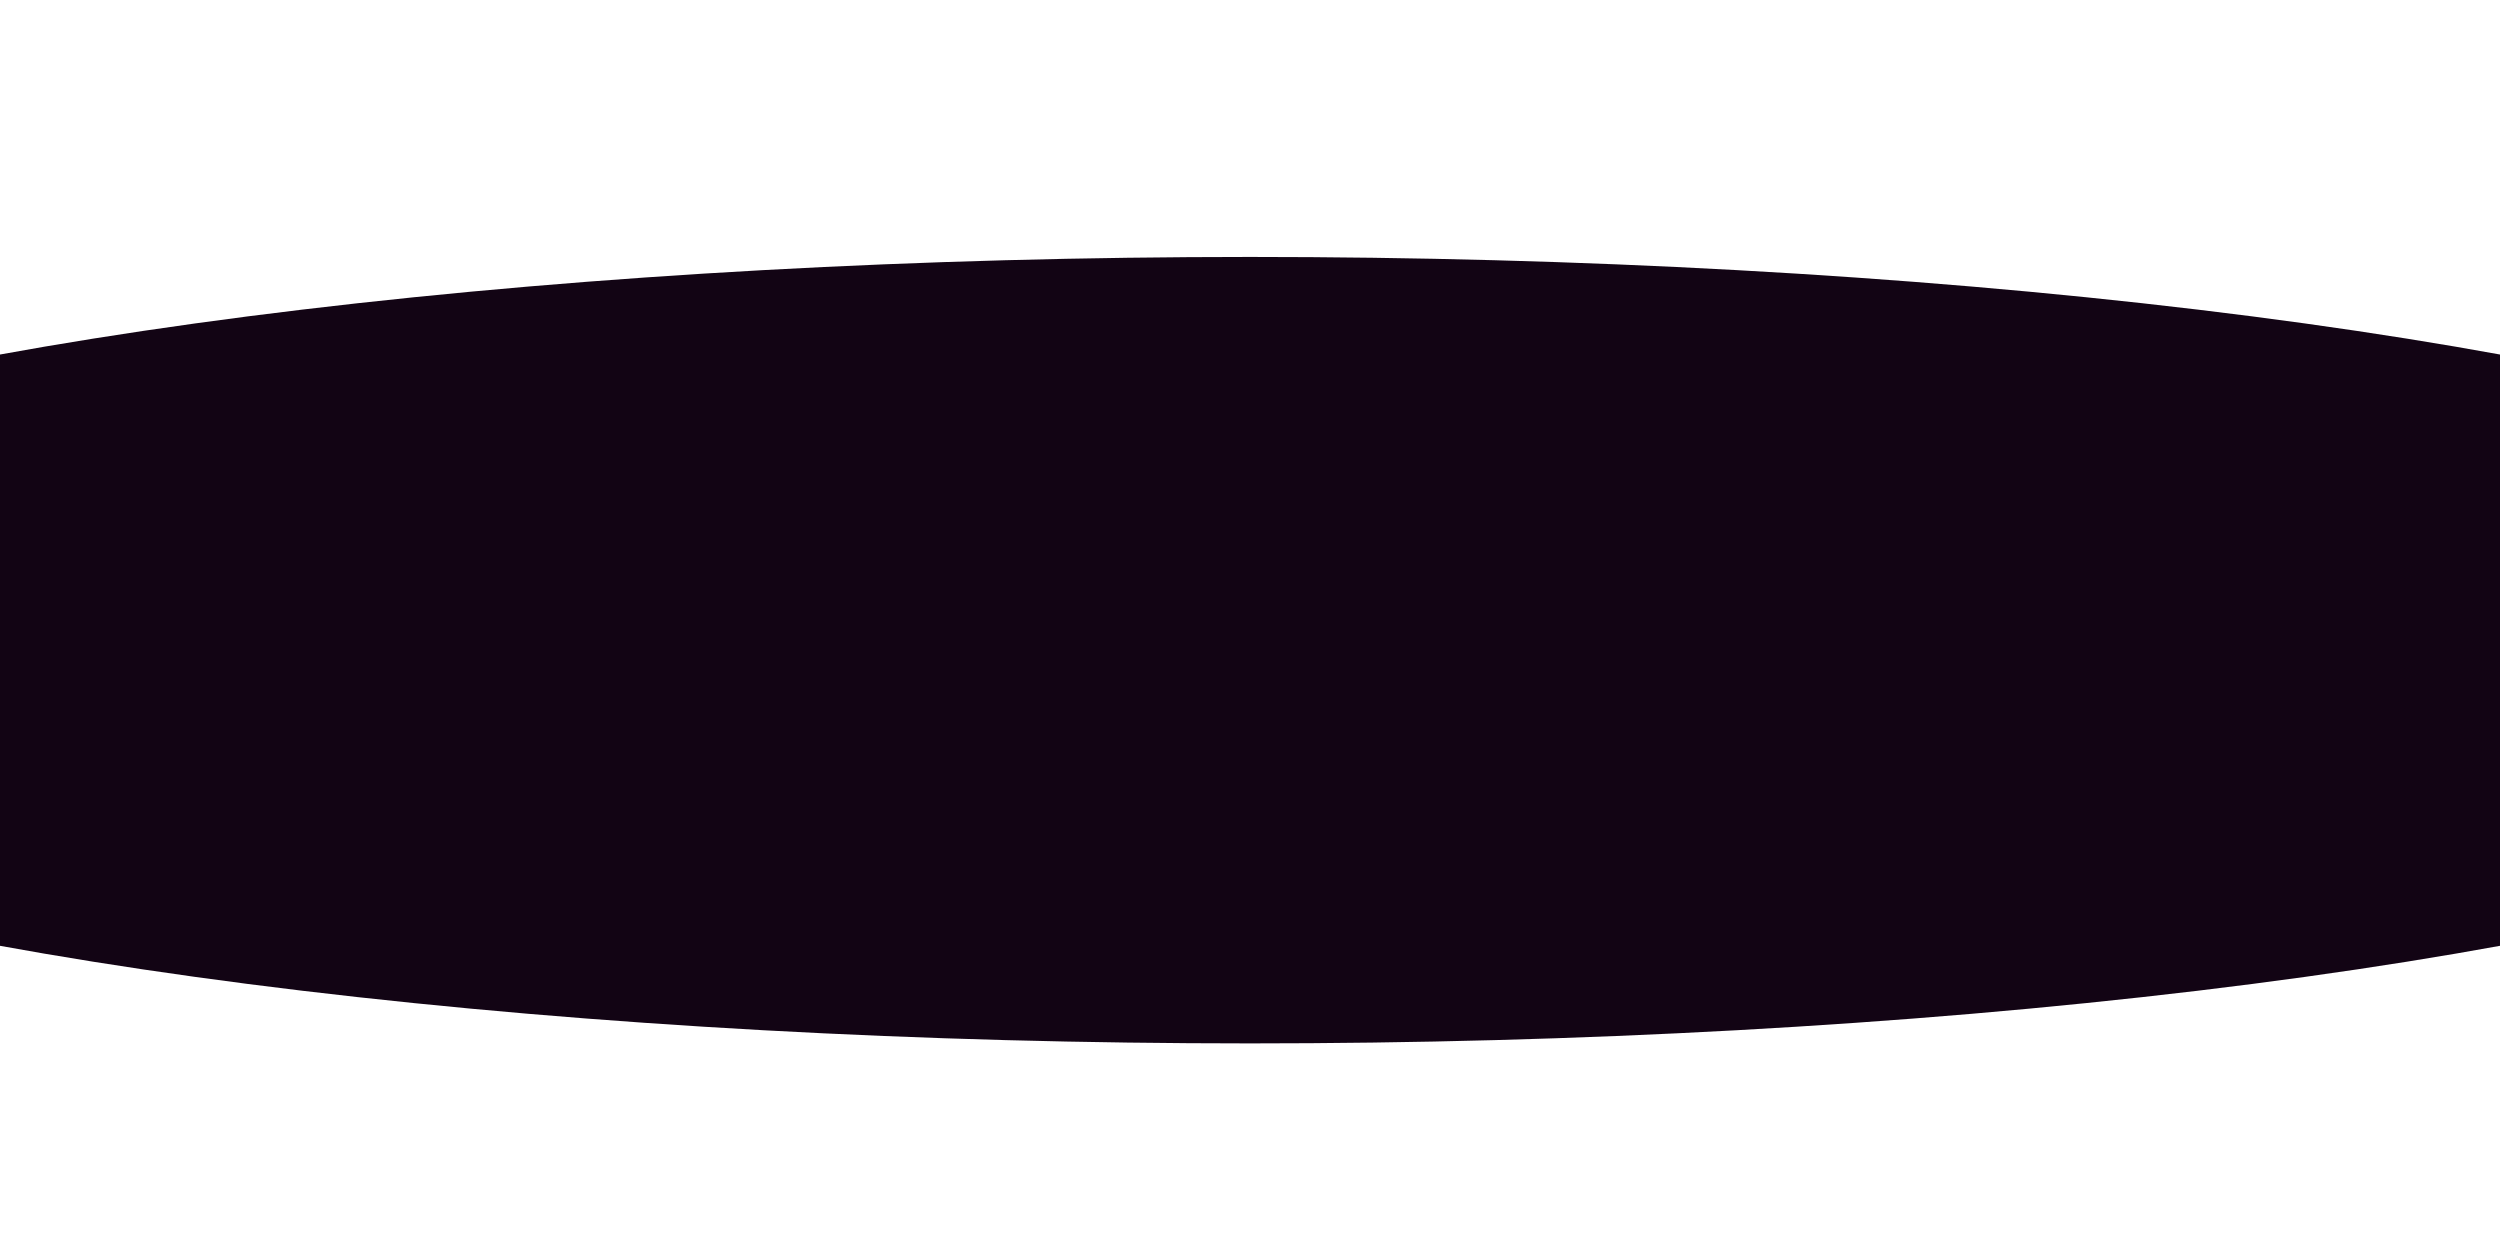 <svg width="1440" height="721" viewBox="0 0 1440 721" fill="none" xmlns="http://www.w3.org/2000/svg">
<g filter="url(#filter0_f_38_7224)">
<ellipse cx="720" cy="374.5" rx="1092" ry="226.5" transform="rotate(-180 720 374.5)" fill="#120414"/>
</g>
<defs>
<filter id="filter0_f_38_7224" x="-519.5" y="0.5" width="2479" height="748" filterUnits="userSpaceOnUse" color-interpolation-filters="sRGB">
<feFlood flood-opacity="0" result="BackgroundImageFix"/>
<feBlend mode="normal" in="SourceGraphic" in2="BackgroundImageFix" result="shape"/>
<feGaussianBlur stdDeviation="73.75" result="effect1_foregroundBlur_38_7224"/>
</filter>
</defs>
</svg>
